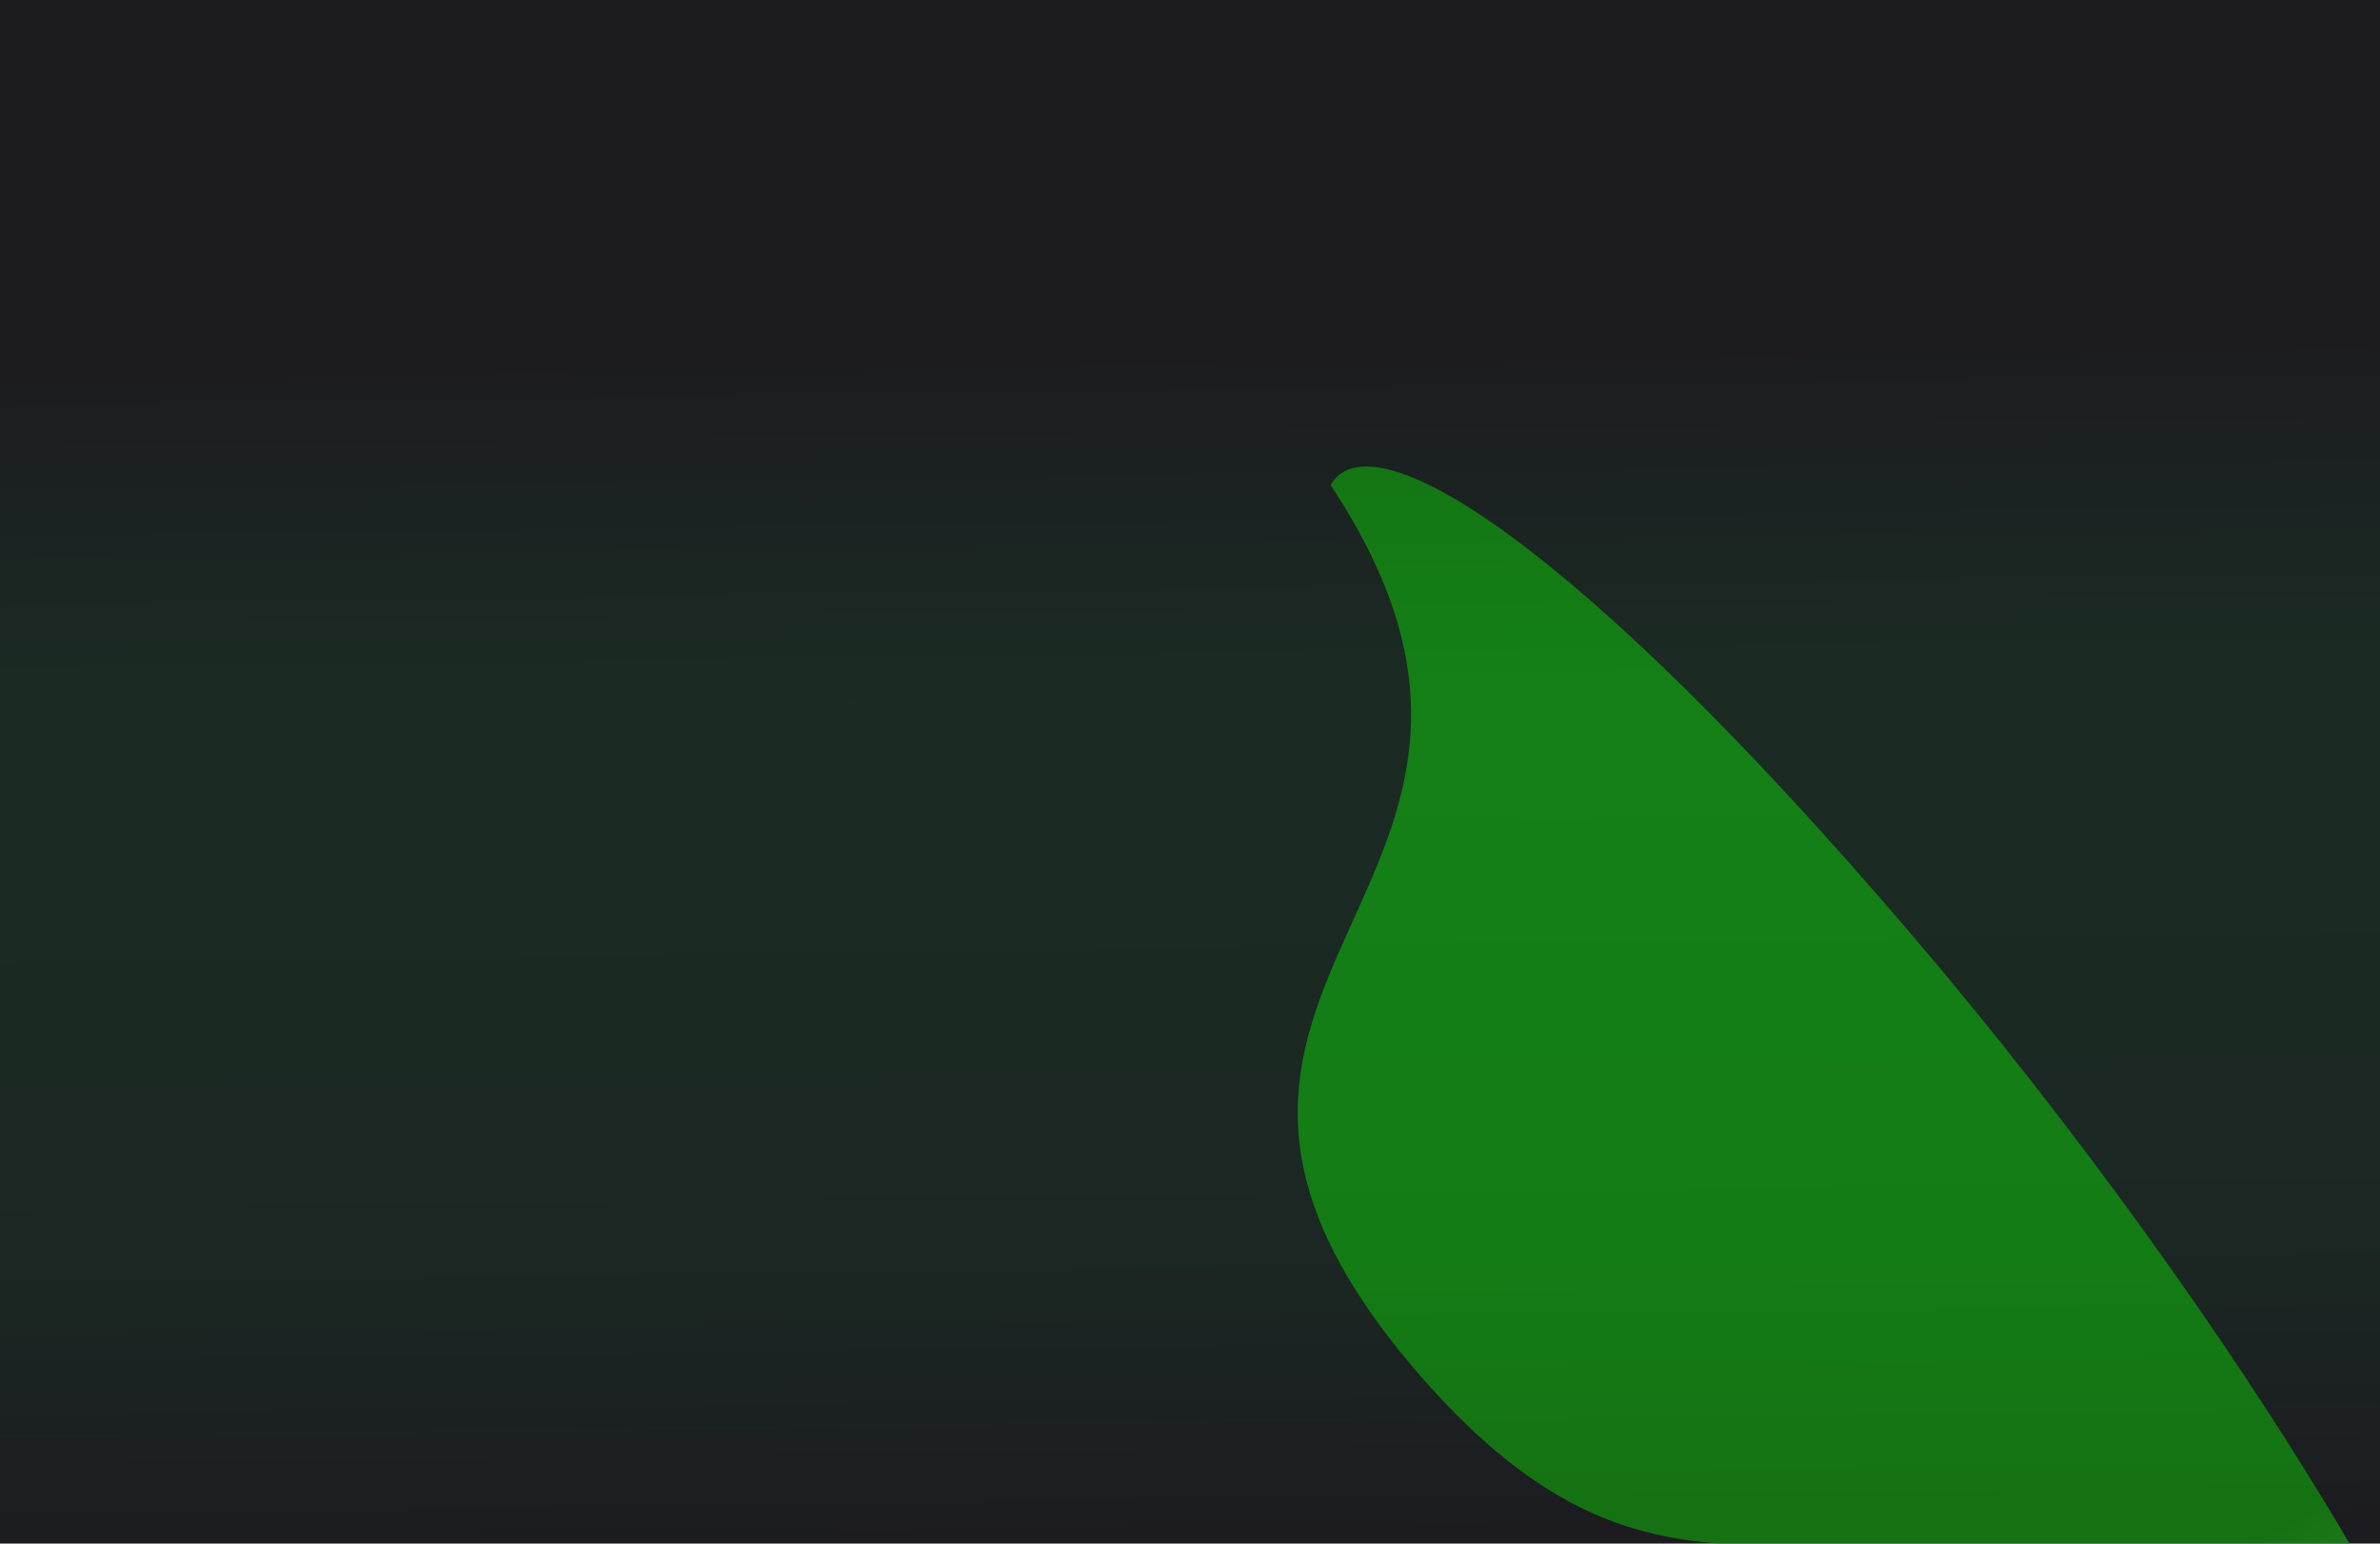 <svg width="1440" height="934" viewBox="0 0 1440 934" fill="none" xmlns="http://www.w3.org/2000/svg">
<g clip-path="url(#clip0_320_242)">
<rect width="1440" height="934" fill="white"/>
<path d="M0 0H1440V934H0V0Z" fill="#1C1C20"/>
<g style="mix-blend-mode:lighten" filter="url(#filter0_f_320_242)">
<path d="M1155.78 564.557C1358.85 802.38 1519.46 1078.02 1495.31 1120.61C1150.25 777.049 1059.08 1066.4 856.004 828.573C652.932 590.749 967.899 539.436 805.087 293.523C829.24 250.93 952.707 326.733 1155.78 564.557Z" fill="url(#paint0_linear_320_242)"/>
</g>
<g filter="url(#filter1_f_320_242)">
<path d="M0 133H1440V934H0V133Z" fill="url(#paint1_linear_320_242)" fill-opacity="0.1"/>
</g>
</g>
<defs>
<filter id="filter0_f_320_242" x="575.861" y="72.973" width="1131.16" height="1256.94" filterUnits="userSpaceOnUse" color-interpolation-filters="sRGB">
<feFlood flood-opacity="0" result="BackgroundImageFix"/>
<feBlend mode="normal" in="SourceGraphic" in2="BackgroundImageFix" result="shape"/>
<feGaussianBlur stdDeviation="104.65" result="effect1_foregroundBlur_320_242"/>
</filter>
<filter id="filter1_f_320_242" x="-8" y="125" width="1456" height="817" filterUnits="userSpaceOnUse" color-interpolation-filters="sRGB">
<feFlood flood-opacity="0" result="BackgroundImageFix"/>
<feBlend mode="normal" in="SourceGraphic" in2="BackgroundImageFix" result="shape"/>
<feGaussianBlur stdDeviation="4" result="effect1_foregroundBlur_320_242"/>
</filter>
<linearGradient id="paint0_linear_320_242" x1="713.491" y1="346.08" x2="1269.23" y2="1258.34" gradientUnits="userSpaceOnUse">
<stop offset="0.783" stop-color="#147A12"/>
<stop offset="1" stop-color="#4CAF50"/>
</linearGradient>
<linearGradient id="paint1_linear_320_242" x1="720" y1="211.727" x2="729.537" y2="933.874" gradientUnits="userSpaceOnUse">
<stop stop-color="#1C1C20"/>
<stop offset="0.292" stop-color="#12B93F"/>
<stop offset="0.759" stop-color="#158C36"/>
<stop offset="1" stop-color="#1C1C20"/>
</linearGradient>
<clipPath id="clip0_320_242">
<rect width="1440" height="934" fill="white"/>
</clipPath>
</defs>
</svg>
